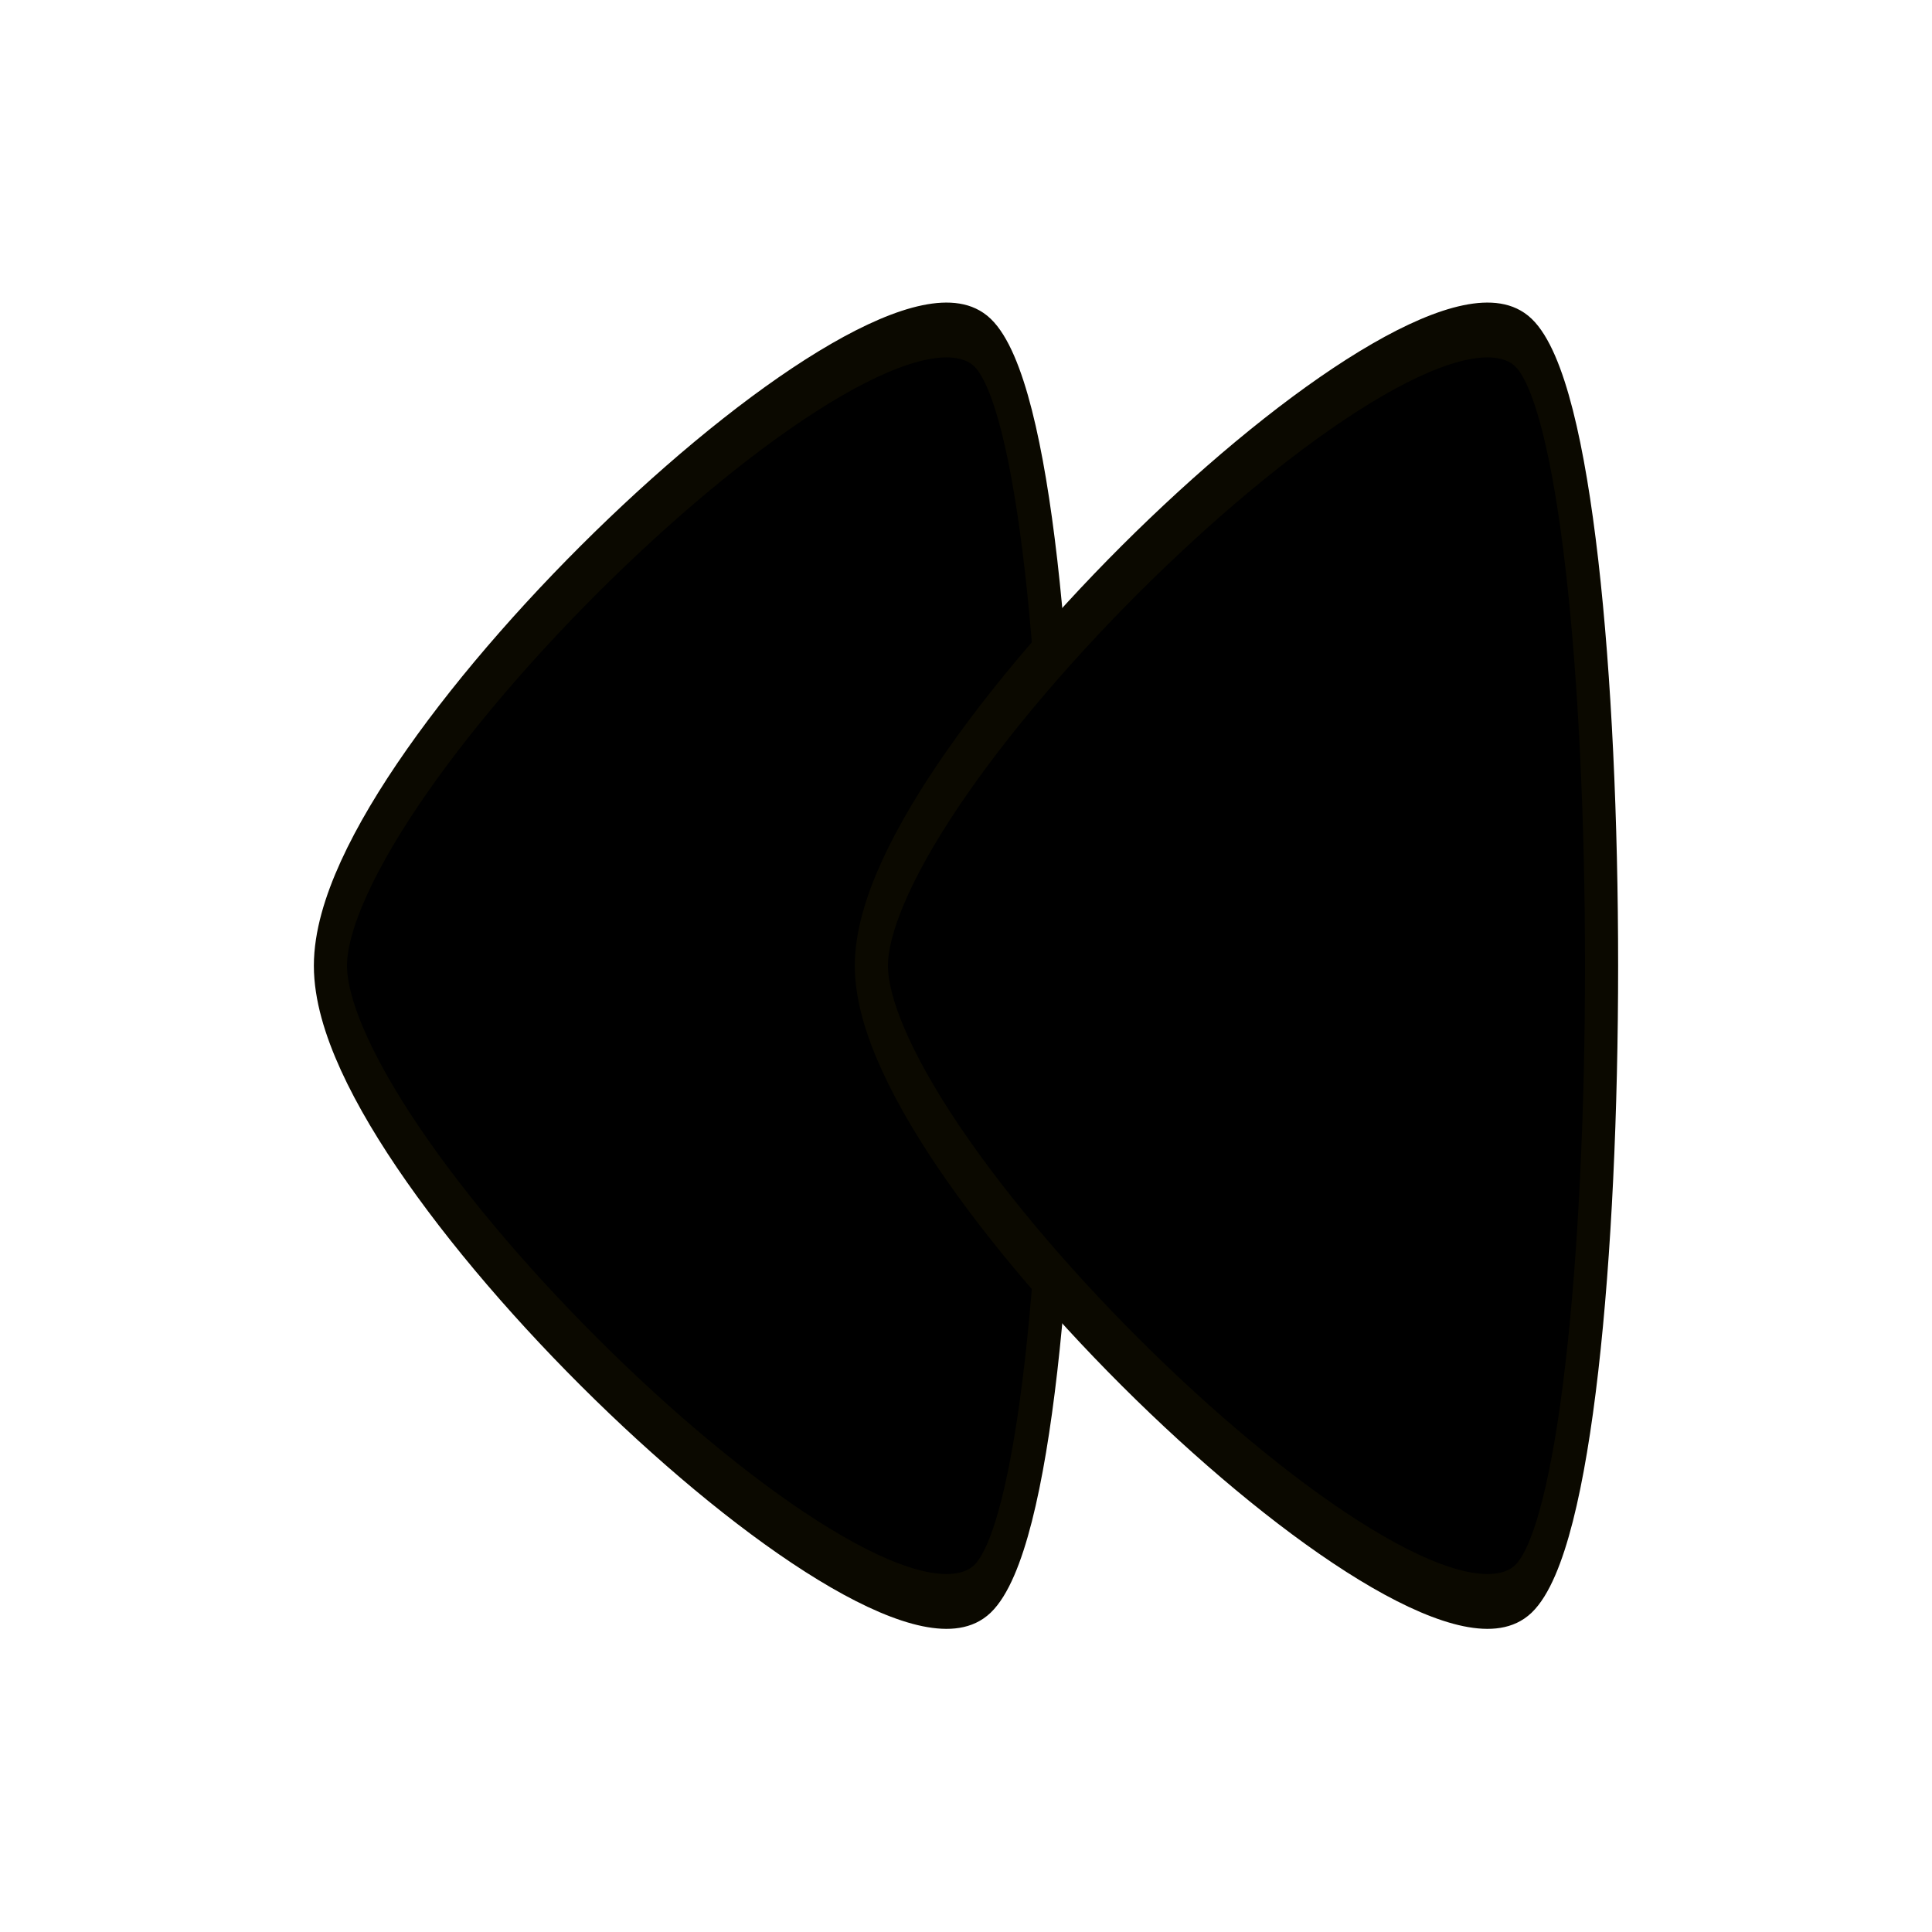<?xml version="1.0" encoding="UTF-8" standalone="no"?>
<!-- Created with Inkscape (http://www.inkscape.org/) -->

<svg
   xmlns:dc="http://purl.org/dc/elements/1.1/"
   xmlns:cc="http://creativecommons.org/ns#"
   xmlns:rdf="http://www.w3.org/1999/02/22-rdf-syntax-ns#"
   xmlns:svg="http://www.w3.org/2000/svg"
   xmlns="http://www.w3.org/2000/svg"
   xmlns:xlink="http://www.w3.org/1999/xlink"
   xmlns:sodipodi="http://sodipodi.sourceforge.net/DTD/sodipodi-0.dtd"
   xmlns:inkscape="http://www.inkscape.org/namespaces/inkscape"
   width="50"
   height="50"
   id="svg2"
   version="1.1"
   inkscape:version="0.48.3.1 r9886"
   sodipodi:docname="fastprevdev.svg">
  <defs
     id="defs4">
    <linearGradient
       id="linearGradient7460">
      <stop
         style="stop-color:#e3d099;stop-opacity:1;"
         offset="0"
         id="stop7462" />
      <stop
         style="stop-color:#eab139;stop-opacity:1;"
         offset="1"
         id="stop7464" />
    </linearGradient>
    <linearGradient
       id="linearGradient7448">
      <stop
         style="stop-color:#544422;stop-opacity:1;"
         offset="0"
         id="stop7450" />
      <stop
         style="stop-color:#bc9120;stop-opacity:1;"
         offset="1"
         id="stop7452" />
    </linearGradient>
    <marker
       inkscape:stockid="Arrow1Lstart"
       orient="auto"
       refY="0"
       refX="0"
       id="Arrow1Lstart"
       style="overflow:visible">
      <path
         id="path3767"
         d="M 0,0 5,-5 -12.5,0 5,5 0,0 z"
         style="fill-rule:evenodd;stroke:#000000;stroke-width:1pt"
         transform="matrix(0.8,0,0,0.8,10,0)"
         inkscape:connector-curvature="0" />
    </marker>
    <radialGradient
       inkscape:collect="always"
       xlink:href="#linearGradient7460"
       id="radialGradient7466"
       cx="-5.375"
       cy="6.375"
       fx="-5.375"
       fy="6.375"
       r="20.111"
       gradientUnits="userSpaceOnUse" />
  </defs>
  <sodipodi:namedview
     id="base"
     pagecolor="#ffffff"
     bordercolor="#666666"
     borderopacity="1.0"
     inkscape:pageopacity="0.0"
     inkscape:pageshadow="2"
     inkscape:zoom="8"
     inkscape:cx="9.842032"
     inkscape:cy="21.775144"
     inkscape:document-units="px"
     inkscape:current-layer="layer1"
     showgrid="false"
     inkscape:window-width="1280"
     inkscape:window-height="996"
     inkscape:window-x="0"
     inkscape:window-y="0"
     inkscape:window-maximized="0" />
  <g
     inkscape:label="Calque 1"
     inkscape:groupmode="layer"
     id="layer1"
     transform="translate(0,-1002.362)">
    <g
       id="g3061">
      <g
         style="fill:#000000;fill-opacity:1"
         transform="matrix(0.992,0,0,0.853,1.316,153.277)"
         id="g5854" />
      <path
         inkscape:transform-center-y="-0.00022237404"
         inkscape:transform-center-x="1.2302956"
         transform="matrix(-0.857,0,0,1.419,19.478,1059.459)"
         d="m 12.75,-22.625 c 0,3.637 -16.538,13.185 -19.688,11.367 -3.15,-1.819 -3.15,-20.915 0,-22.733 3.15,-1.819 19.688,7.729 19.688,11.367 z"
         inkscape:randomized="0"
         inkscape:rounded="0.16"
         inkscape:flatsided="true"
         sodipodi:arg2="1.0471976"
         sodipodi:arg1="0"
         sodipodi:r2="6.5625"
         sodipodi:r1="13.125"
         sodipodi:cy="-22.625"
         sodipodi:cx="-0.375"
         sodipodi:sides="3"
         id="path7458"
         style="fill:#000000;fill-opacity:1;fill-rule:nonzero;stroke:#0b0900;stroke-width:1;stroke-linecap:butt;stroke-linejoin:round;stroke-miterlimit:4;stroke-opacity:1;stroke-dasharray:none;stroke-dashoffset:4"
         sodipodi:type="star" />
      <path
         inkscape:transform-center-y="-0.00022237404"
         inkscape:transform-center-x="1.2302956"
         transform="matrix(-0.857,0,0,1.419,33.478,1059.459)"
         d="m 12.75,-22.625 c 0,3.637 -16.538,13.185 -19.688,11.367 -3.15,-1.819 -3.15,-20.915 0,-22.733 3.15,-1.819 19.688,7.729 19.688,11.367 z"
         inkscape:randomized="0"
         inkscape:rounded="0.16"
         inkscape:flatsided="true"
         sodipodi:arg2="1.0471976"
         sodipodi:arg1="0"
         sodipodi:r2="6.5625"
         sodipodi:r1="13.125"
         sodipodi:cy="-22.625"
         sodipodi:cx="-0.375"
         sodipodi:sides="3"
         id="path7458-1"
         style="fill:#000000;fill-opacity:1;fill-rule:nonzero;stroke:#0b0900;stroke-width:1;stroke-linecap:butt;stroke-linejoin:round;stroke-miterlimit:4;stroke-opacity:1;stroke-dasharray:none;stroke-dashoffset:4"
         sodipodi:type="star" />
    </g>
  </g>
</svg>
